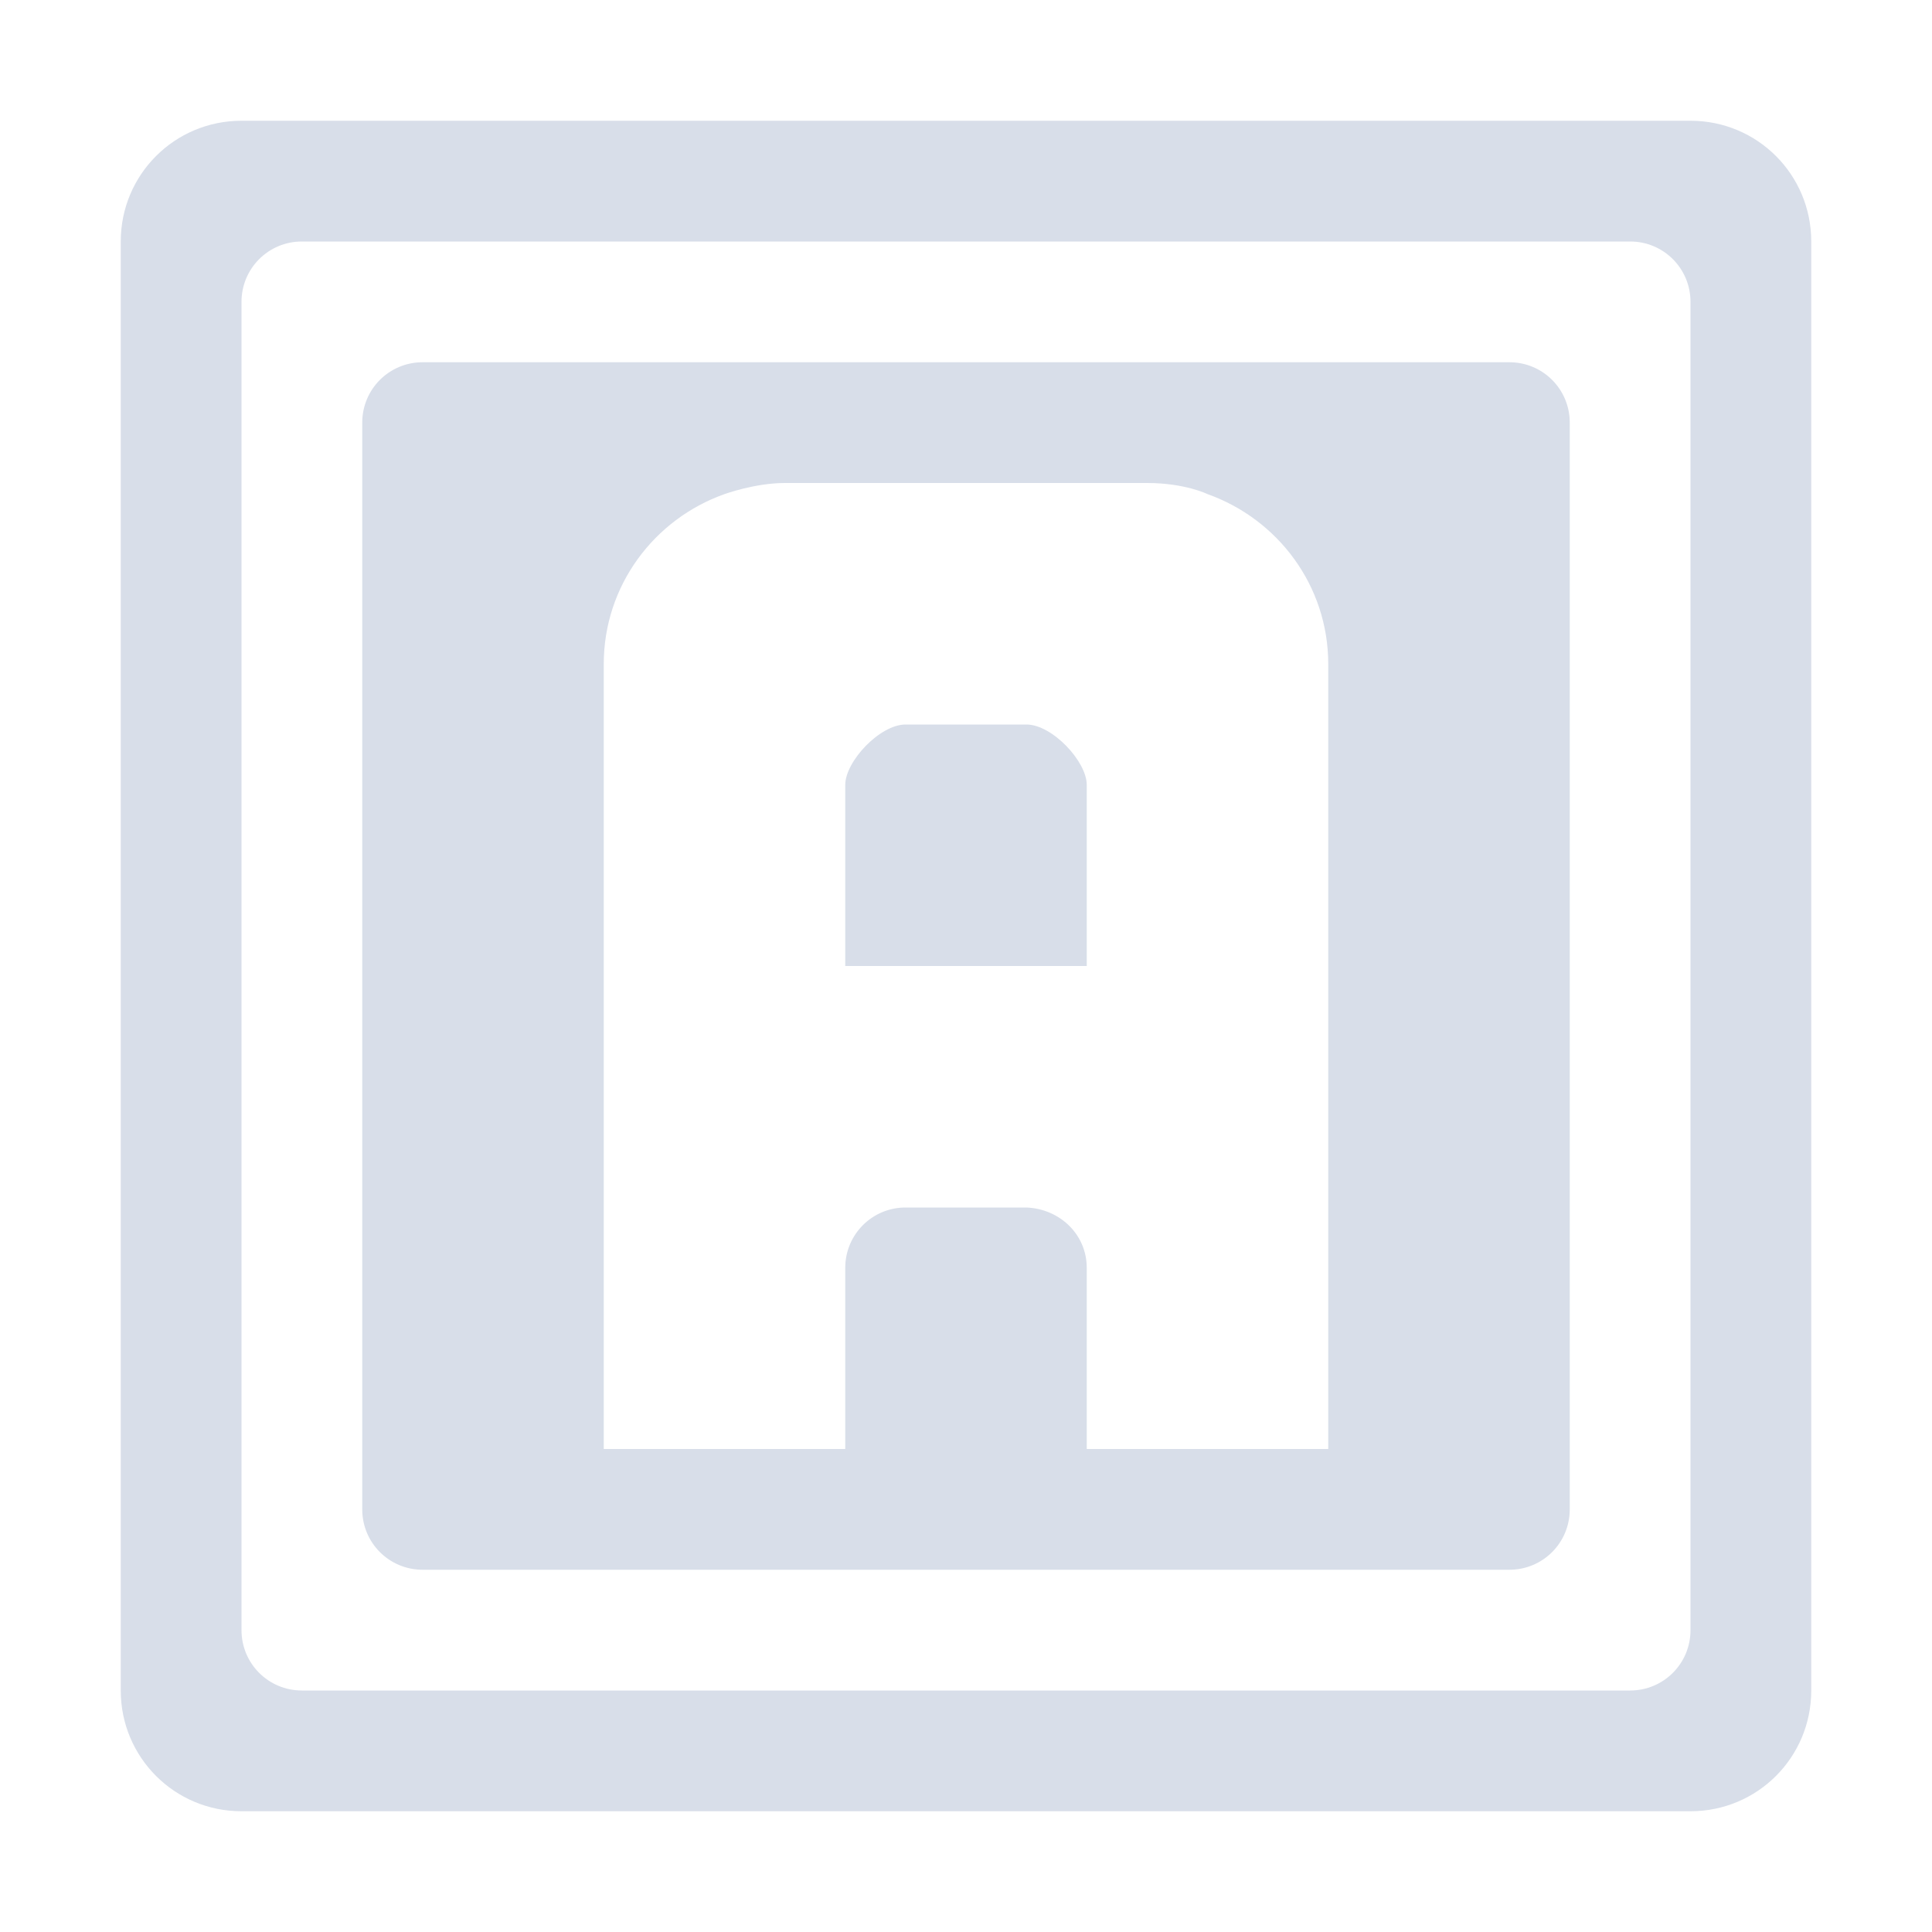 <?xml version="1.0" encoding="UTF-8"?>
<!--Part of Monotone: https://github.com/sixsixfive/Monotone, released under cc-by-sa_v4-->
<svg version="1.1" viewBox="0 0 16 16" xmlns="http://www.w3.org/2000/svg">
<path d="m3.5 3c-0.277 0-0.5 0.223-0.5 0.5v9c0 0.277 0.223 0.5 0.5 0.5h9c0.277 0 0.5-0.223 0.5-0.5v-9c0-0.277-0.223-0.5-0.5-0.5zm3 1h3c0.314 0 0.5 0.092 0.5 0.092 0.581 0.207 1 0.756 1 1.408v6.5l-2 3e-6v-1.5c0-0.277-0.223-0.489-0.5-0.5h-1c-0.277 0-0.5 0.223-0.5 0.5v1.5l-2-3e-6v-6.5c0-0.652 0.419-1.202 1-1.408 0 0 0.252-0.092 0.5-0.092zm1 2c-0.214 0-0.5 0.306-0.5 0.5v1.5h2v-1.5c0-0.194-0.286-0.5-0.5-0.5z" style="fill:#d8dee9"/>
<path d="m2 1c-0.554 0-1 0.446-1 1v12c0 0.554 0.446 1 1 1h12c0.554 0 1-0.446 1-1v-12c0-0.554-0.446-1-1-1h-12zm0.5 1h11c0.277 0 0.5 0.223 0.5 0.5v11c0 0.277-0.223 0.5-0.5 0.5h-11c-0.277 0-0.5-0.223-0.5-0.5v-11c0-0.277 0.223-0.5 0.5-0.5z" style="fill:#d8dee9"/>
</svg>
